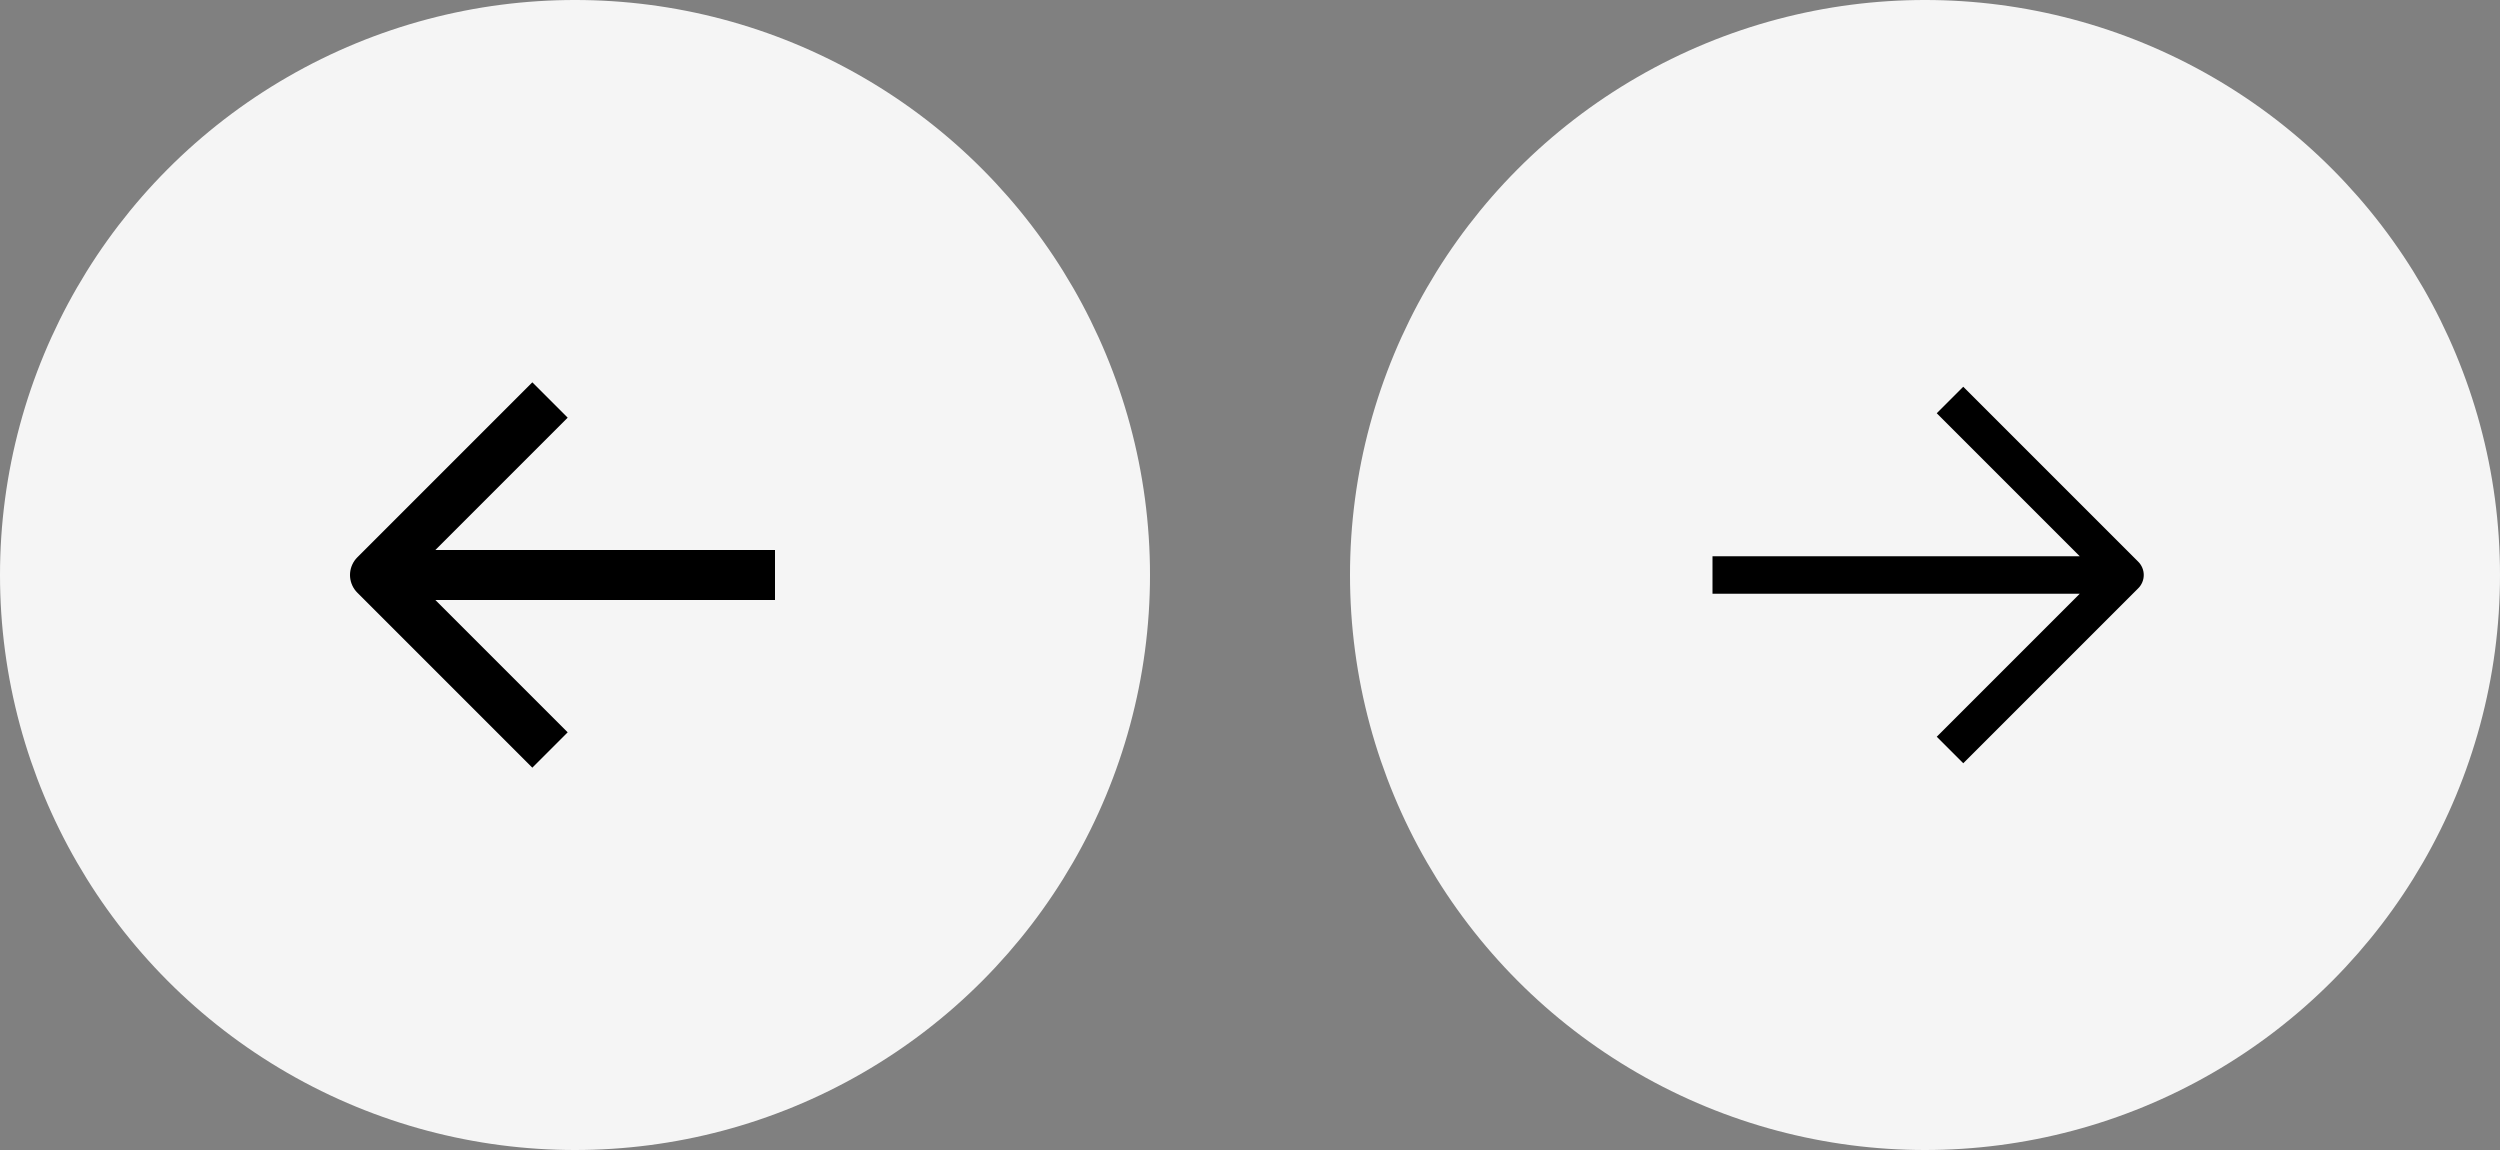 <svg width="100" height="46" viewBox="0 0 100 46" fill="none" xmlns="http://www.w3.org/2000/svg" xmlns:xlink="http://www.w3.org/1999/xlink">
	<rect x="0" y="0" width="100" height="46" fill="#808080" stroke="none"/>
	<desc>
			Created with Pixso.
	</desc>
	<defs>
		<clipPath id="clip102_1401">
			<rect id="icons:arrow-left" width="24" height="24" transform="translate(11 11)" fill="white" fill-opacity="0"/>
		</clipPath>
		<clipPath id="clip102_1276">
			<rect id="icons arrow-right" width="24" height="24" transform="translate(65 11)" fill="white" fill-opacity="0"/>
		</clipPath>
	</defs>
	<circle id="Ellipse 15" cx="23" cy="23" r="23" fill="#F5F5F5" fill-opacity="1"/>
	<rect id="icons:arrow-left" width="24" height="24" transform="translate(11 11)" fill="#FFFFFF" fill-opacity="0"/>
	<g clip-path="url(#clip102_1401)">
		<path id="Vector" d="M22 16L15 23L22 30M15 23L31 23" stroke="#000000" stroke-opacity="1" stroke-width="2" stroke-linejoin="round"/>
	</g>
	<circle id="Ellipse 16" cx="77" cy="23" r="23" fill="#F5F5F5" fill-opacity="1"/>
	<rect id="icons arrow-right" width="24" height="24" transform="translate(65 11)" fill="#FFFFFF" fill-opacity="0"/>
	<g clip-path="url(#clip102_1276)">
		<path id="Vector" d="M68.5 23L85 23M78 16L85 23L78 30" stroke="#000000" stroke-opacity="1" stroke-width="1.5" stroke-linejoin="round"/>
	</g>
</svg>
